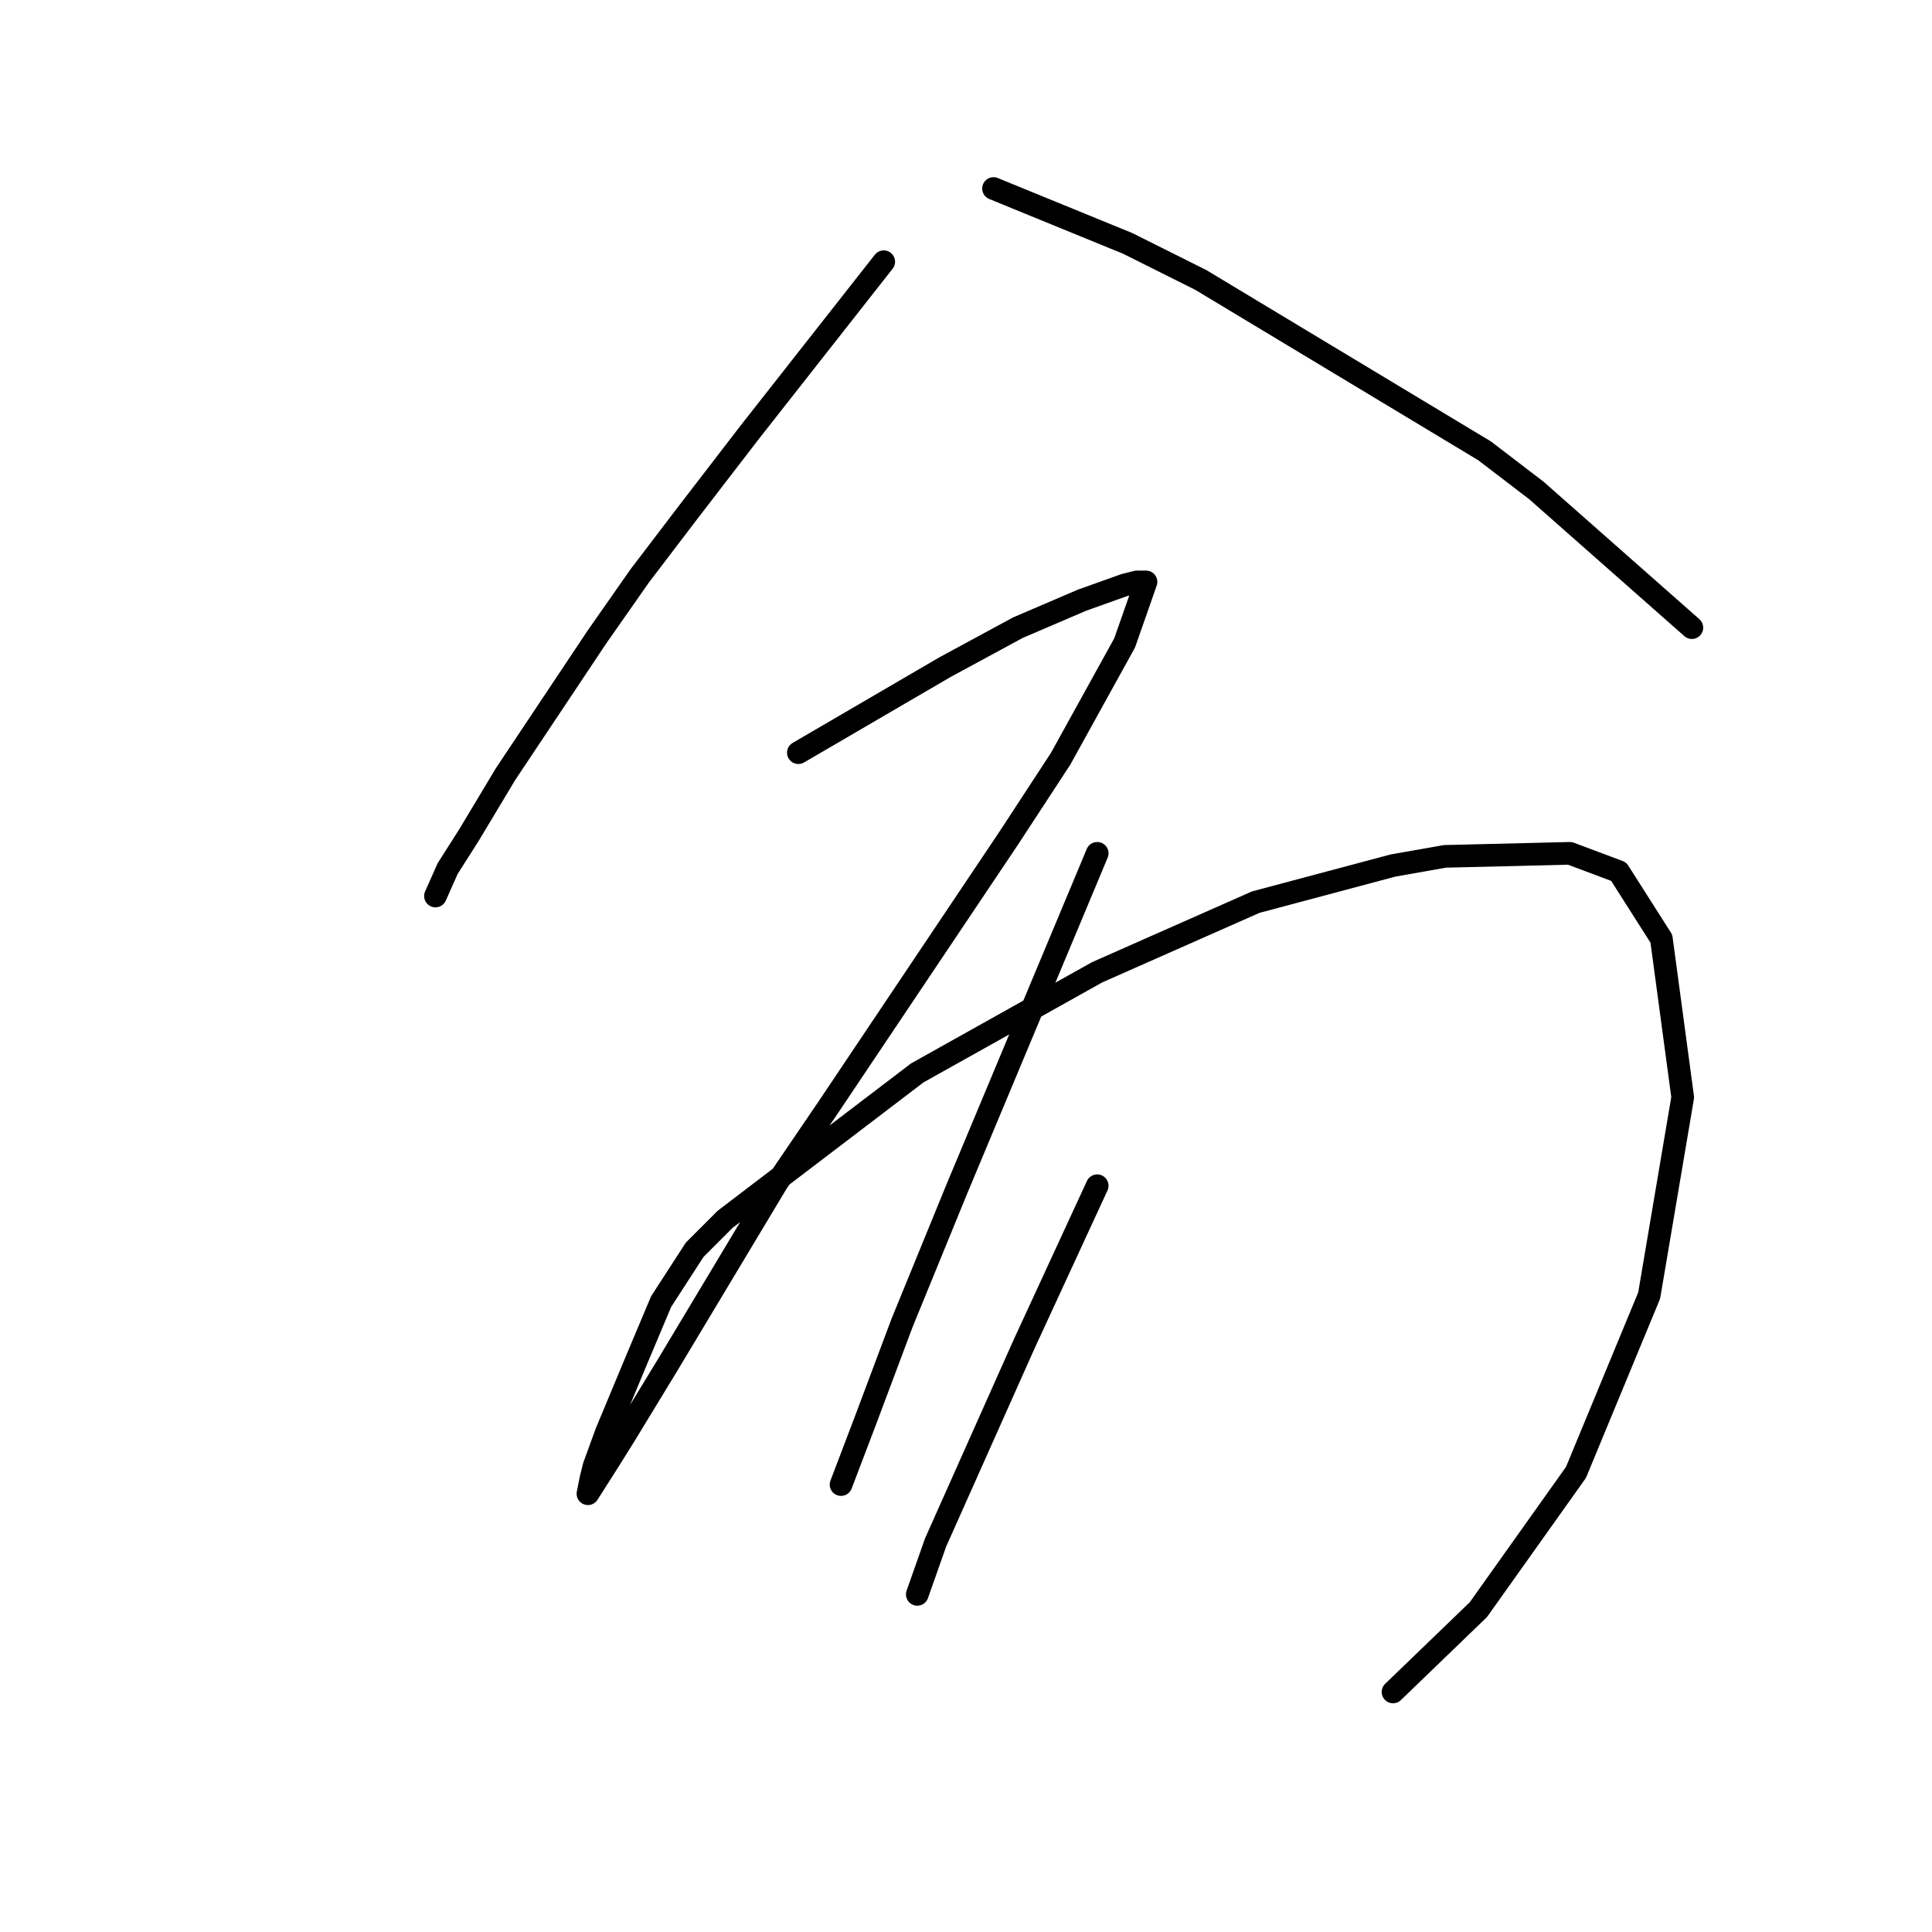 <?xml version="1.0" standalone="no"?>
    <svg width="256" height="256" xmlns="http://www.w3.org/2000/svg" version="1.1">
    <polyline stroke="black" stroke-width="3" stroke-linecap="round" fill="transparent" stroke-linejoin="round" points="117.1 34.678 108.21 45.992 99.32 57.306 91.238 67.813 84.773 76.298 79.116 84.38 66.993 102.564 62.145 110.645 59.316 115.09 57.7 118.727 57.7 118.727 " />
        <polyline stroke="black" stroke-width="3" stroke-linecap="round" fill="transparent" stroke-linejoin="round" points="131.647 24.98 140.537 28.617 149.426 32.253 159.124 37.102 196.704 59.731 203.573 64.984 224.182 83.168 224.182 83.168 " />
        <polyline stroke="black" stroke-width="3" stroke-linecap="round" fill="transparent" stroke-linejoin="round" points="105.785 99.735 115.483 94.078 125.181 88.421 134.879 83.168 143.365 79.531 149.022 77.511 150.639 77.106 151.851 77.106 149.022 85.188 140.537 100.543 133.667 111.049 109.826 146.609 102.957 156.711 88.41 180.956 82.753 190.25 80.732 193.482 77.904 197.927 78.308 195.907 78.712 194.29 80.328 189.845 84.369 180.148 87.602 172.47 92.047 165.601 96.087 161.56 121.545 142.164 145.385 128.829 166.398 119.535 184.582 114.686 191.451 113.474 208.018 113.07 214.484 115.494 220.141 124.384 222.969 145.396 218.524 171.662 208.826 195.099 195.896 213.282 184.582 224.193 184.582 224.193 " />
        <polyline stroke="black" stroke-width="3" stroke-linecap="round" fill="transparent" stroke-linejoin="round" points="145.386 113.07 136.092 135.294 126.798 157.519 119.524 175.299 114.675 188.229 111.443 196.715 111.443 196.715 " />
        <polyline stroke="black" stroke-width="3" stroke-linecap="round" fill="transparent" stroke-linejoin="round" points="145.386 157.115 140.537 167.621 135.688 178.127 123.969 204.392 121.545 211.262 121.545 211.262 " />
        </svg>